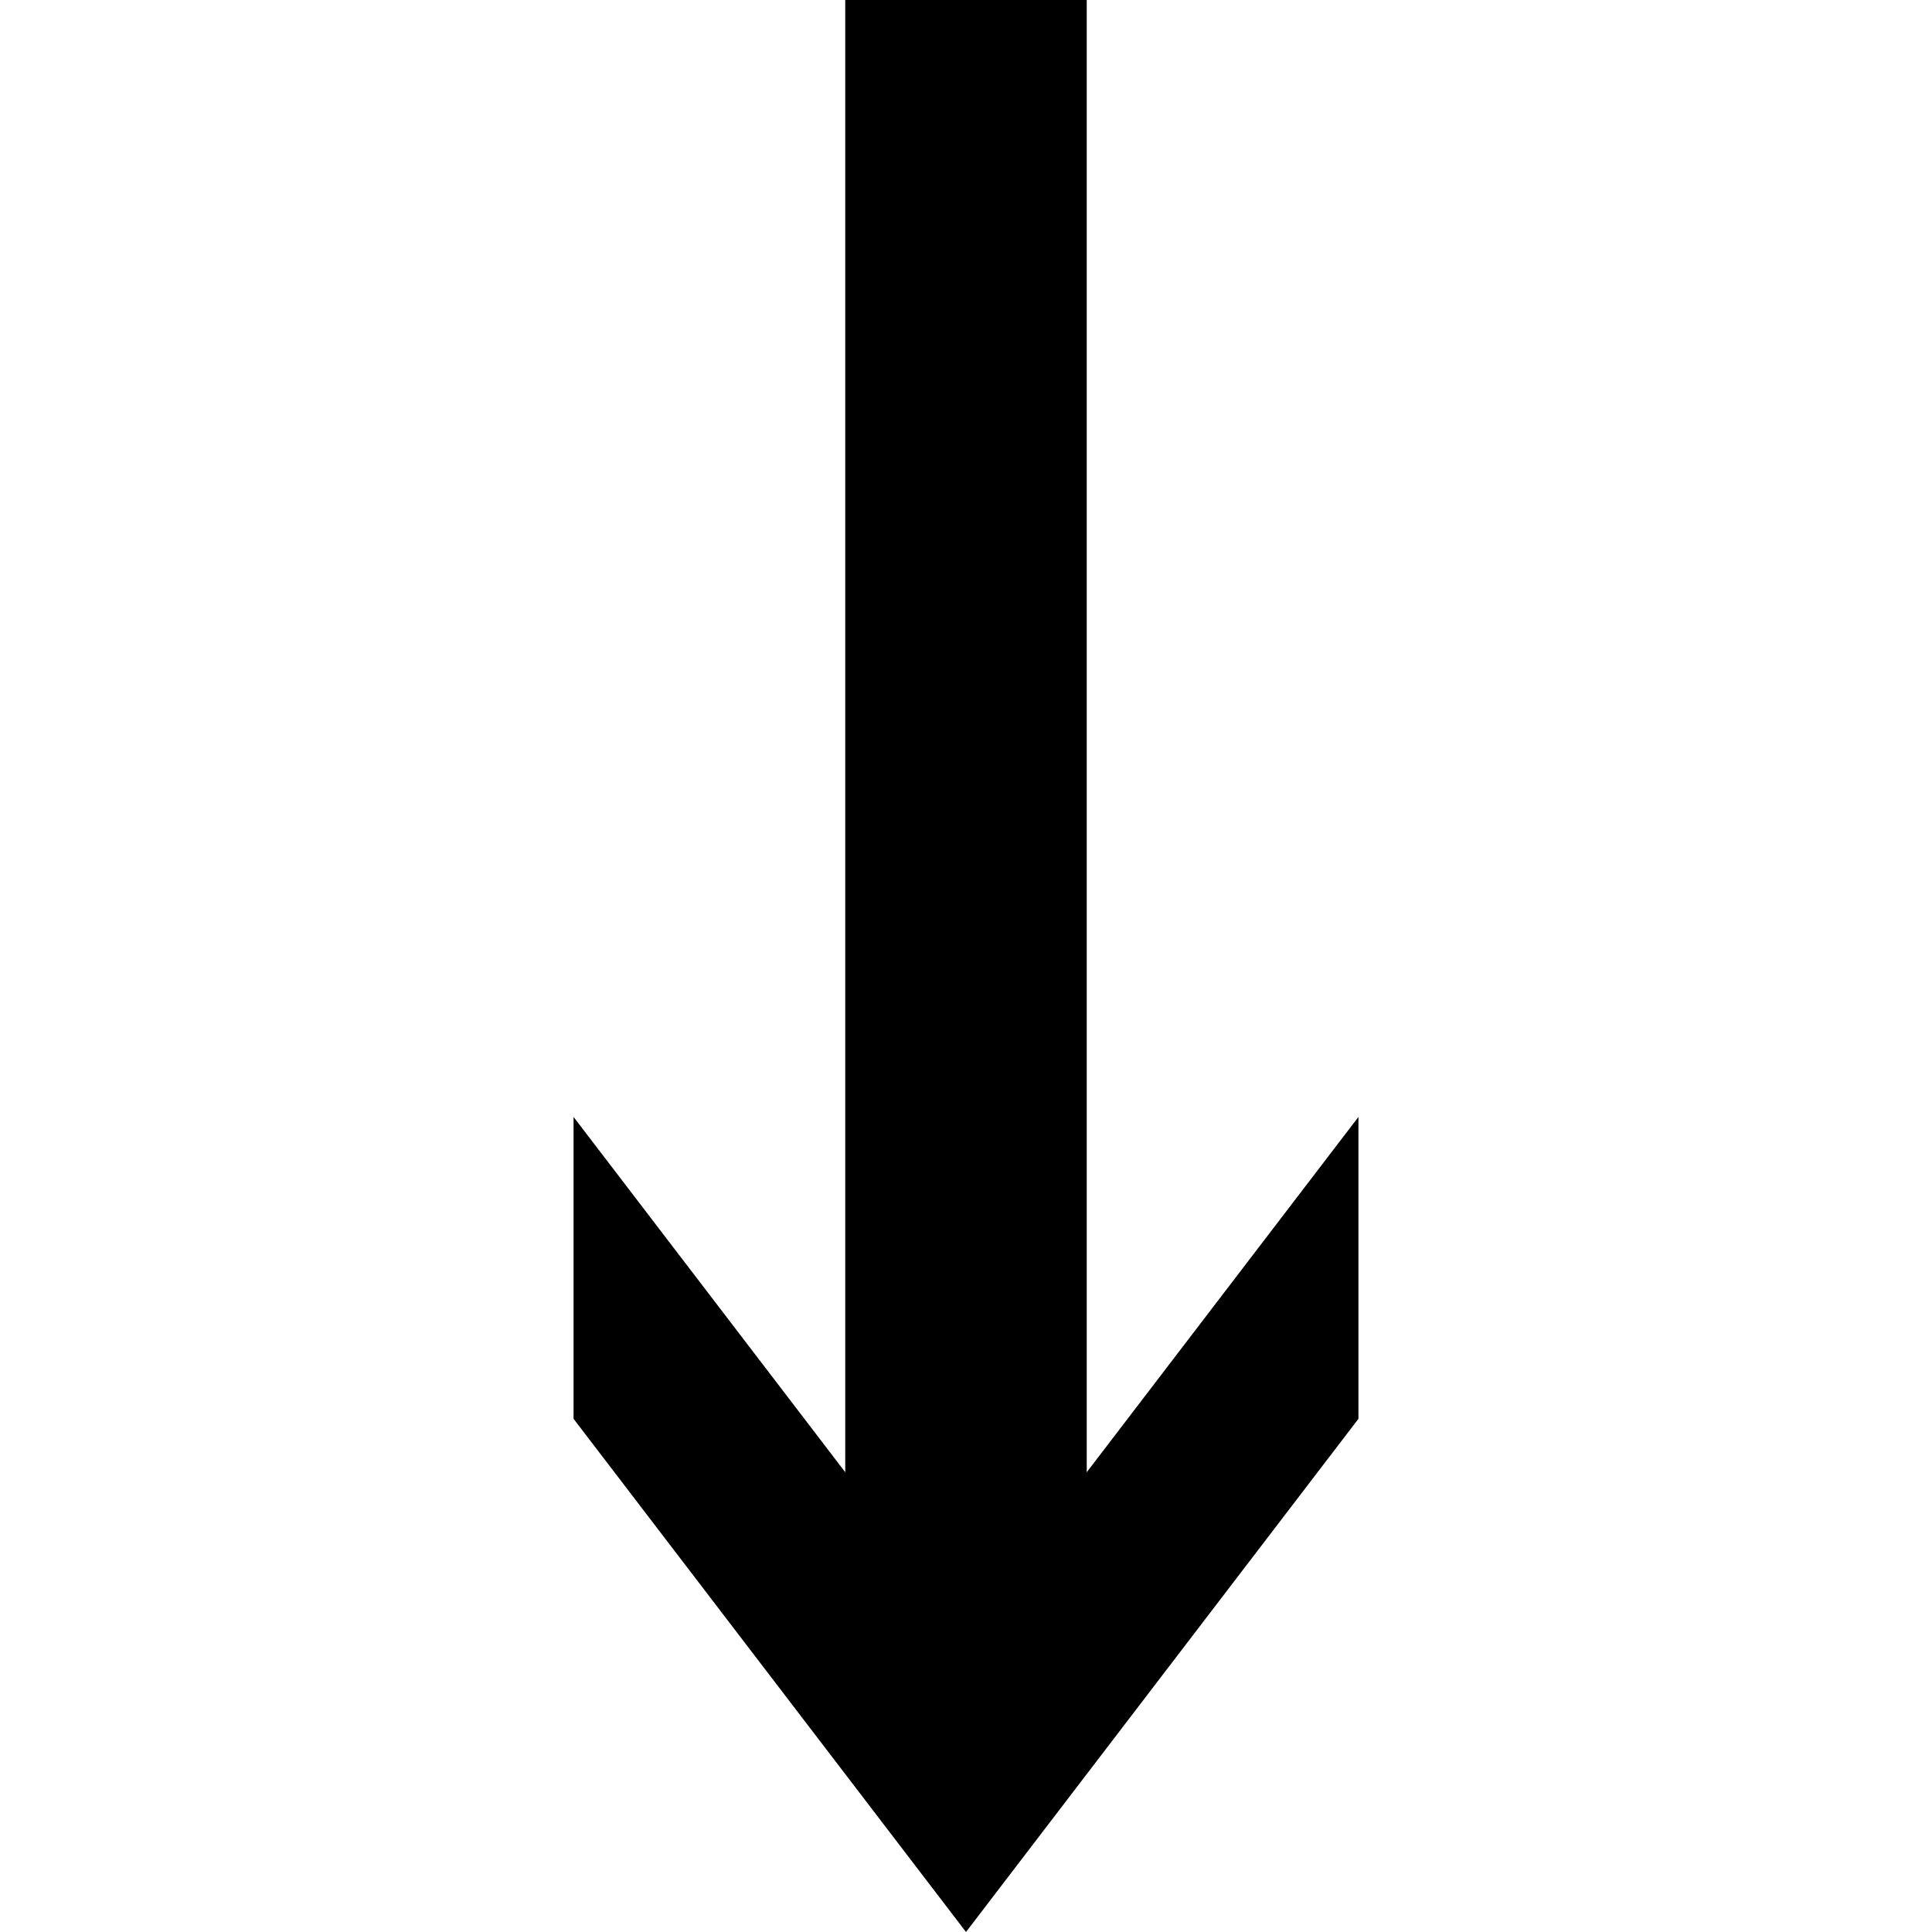 <svg data-icon="arrow-thick" version="1.1" xmlns="http://www.w3.org/2000/svg" width="128" height="128" class="iconic iconic-arrow-thick iconic-size-lg iconic-arrow-thick-bottom-line-acute" viewBox="0 0 128 128">
  <g>
    <title>Arrow Thick Bottom Line Acute</title>
  </g>
  <g data-width="53" data-height="128" data-defaultMaxHeight="76" class="iconic-container" transform=" translate(37 0)">
    <path stroke="#000" stroke-width="16" stroke-miterlimit="10" class="iconic-arrow-thick-stem iconic-property-stroke" d="M0 38h110" fill="none" transform=" rotate(90 64 64 ) translate(0 63)"></path>
    <path class="iconic-arrow-thick-head iconic-arrow-thick-head-line-acute iconic-property-fill" d="M128 38l-34-26h-20l34 26-34 26h20z" display="inline" transform=" rotate(90 64 64 ) translate(0 63)"></path>
  </g>
</svg>